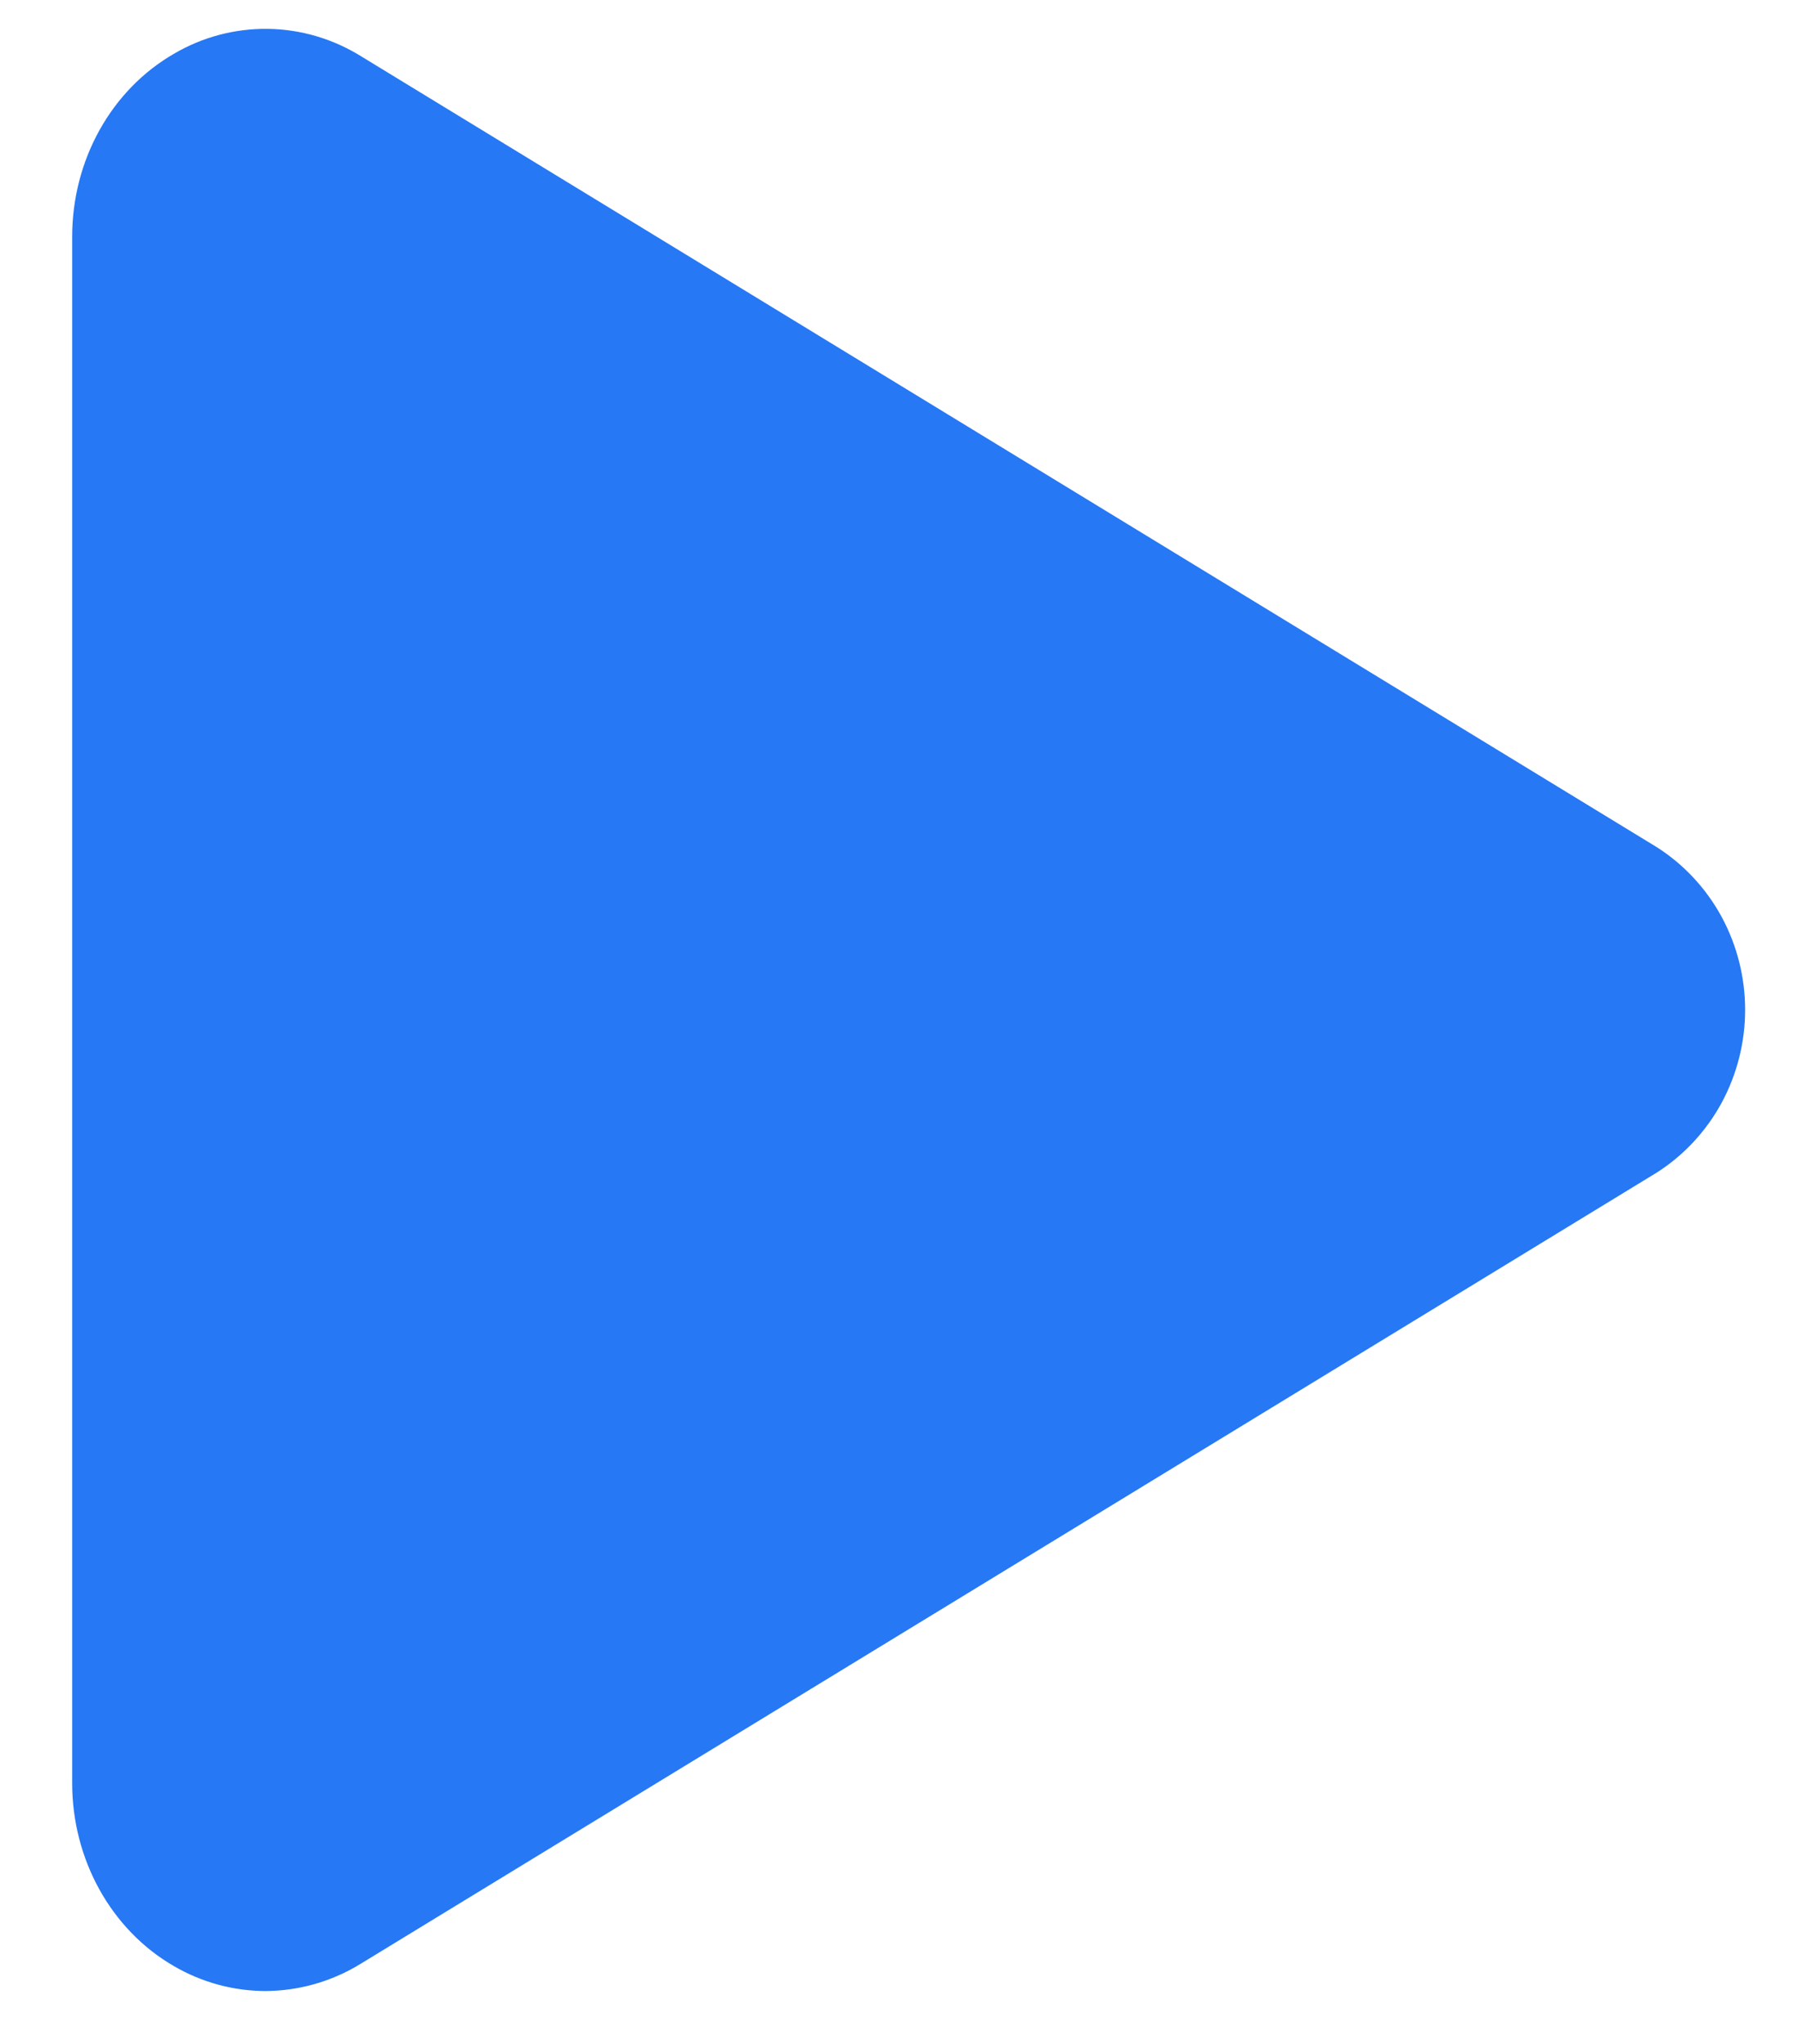 <svg width="22" height="25" viewBox="0 0 22 25" fill="none" xmlns="http://www.w3.org/2000/svg">
<path d="M3.247 24.353C2.855 24.352 2.469 24.247 2.128 24.048C1.36 23.605 0.883 22.744 0.883 21.809V2.897C0.883 1.959 1.36 1.101 2.128 0.658C2.477 0.453 2.873 0.348 3.276 0.353C3.679 0.358 4.072 0.474 4.416 0.687L20.274 10.363C20.604 10.574 20.877 10.867 21.066 11.215C21.254 11.563 21.353 11.954 21.353 12.352C21.353 12.749 21.254 13.14 21.066 13.488C20.877 13.836 20.604 14.13 20.274 14.341L4.414 24.019C4.062 24.236 3.659 24.351 3.247 24.353Z" fill="#2678F4"/>
</svg>
